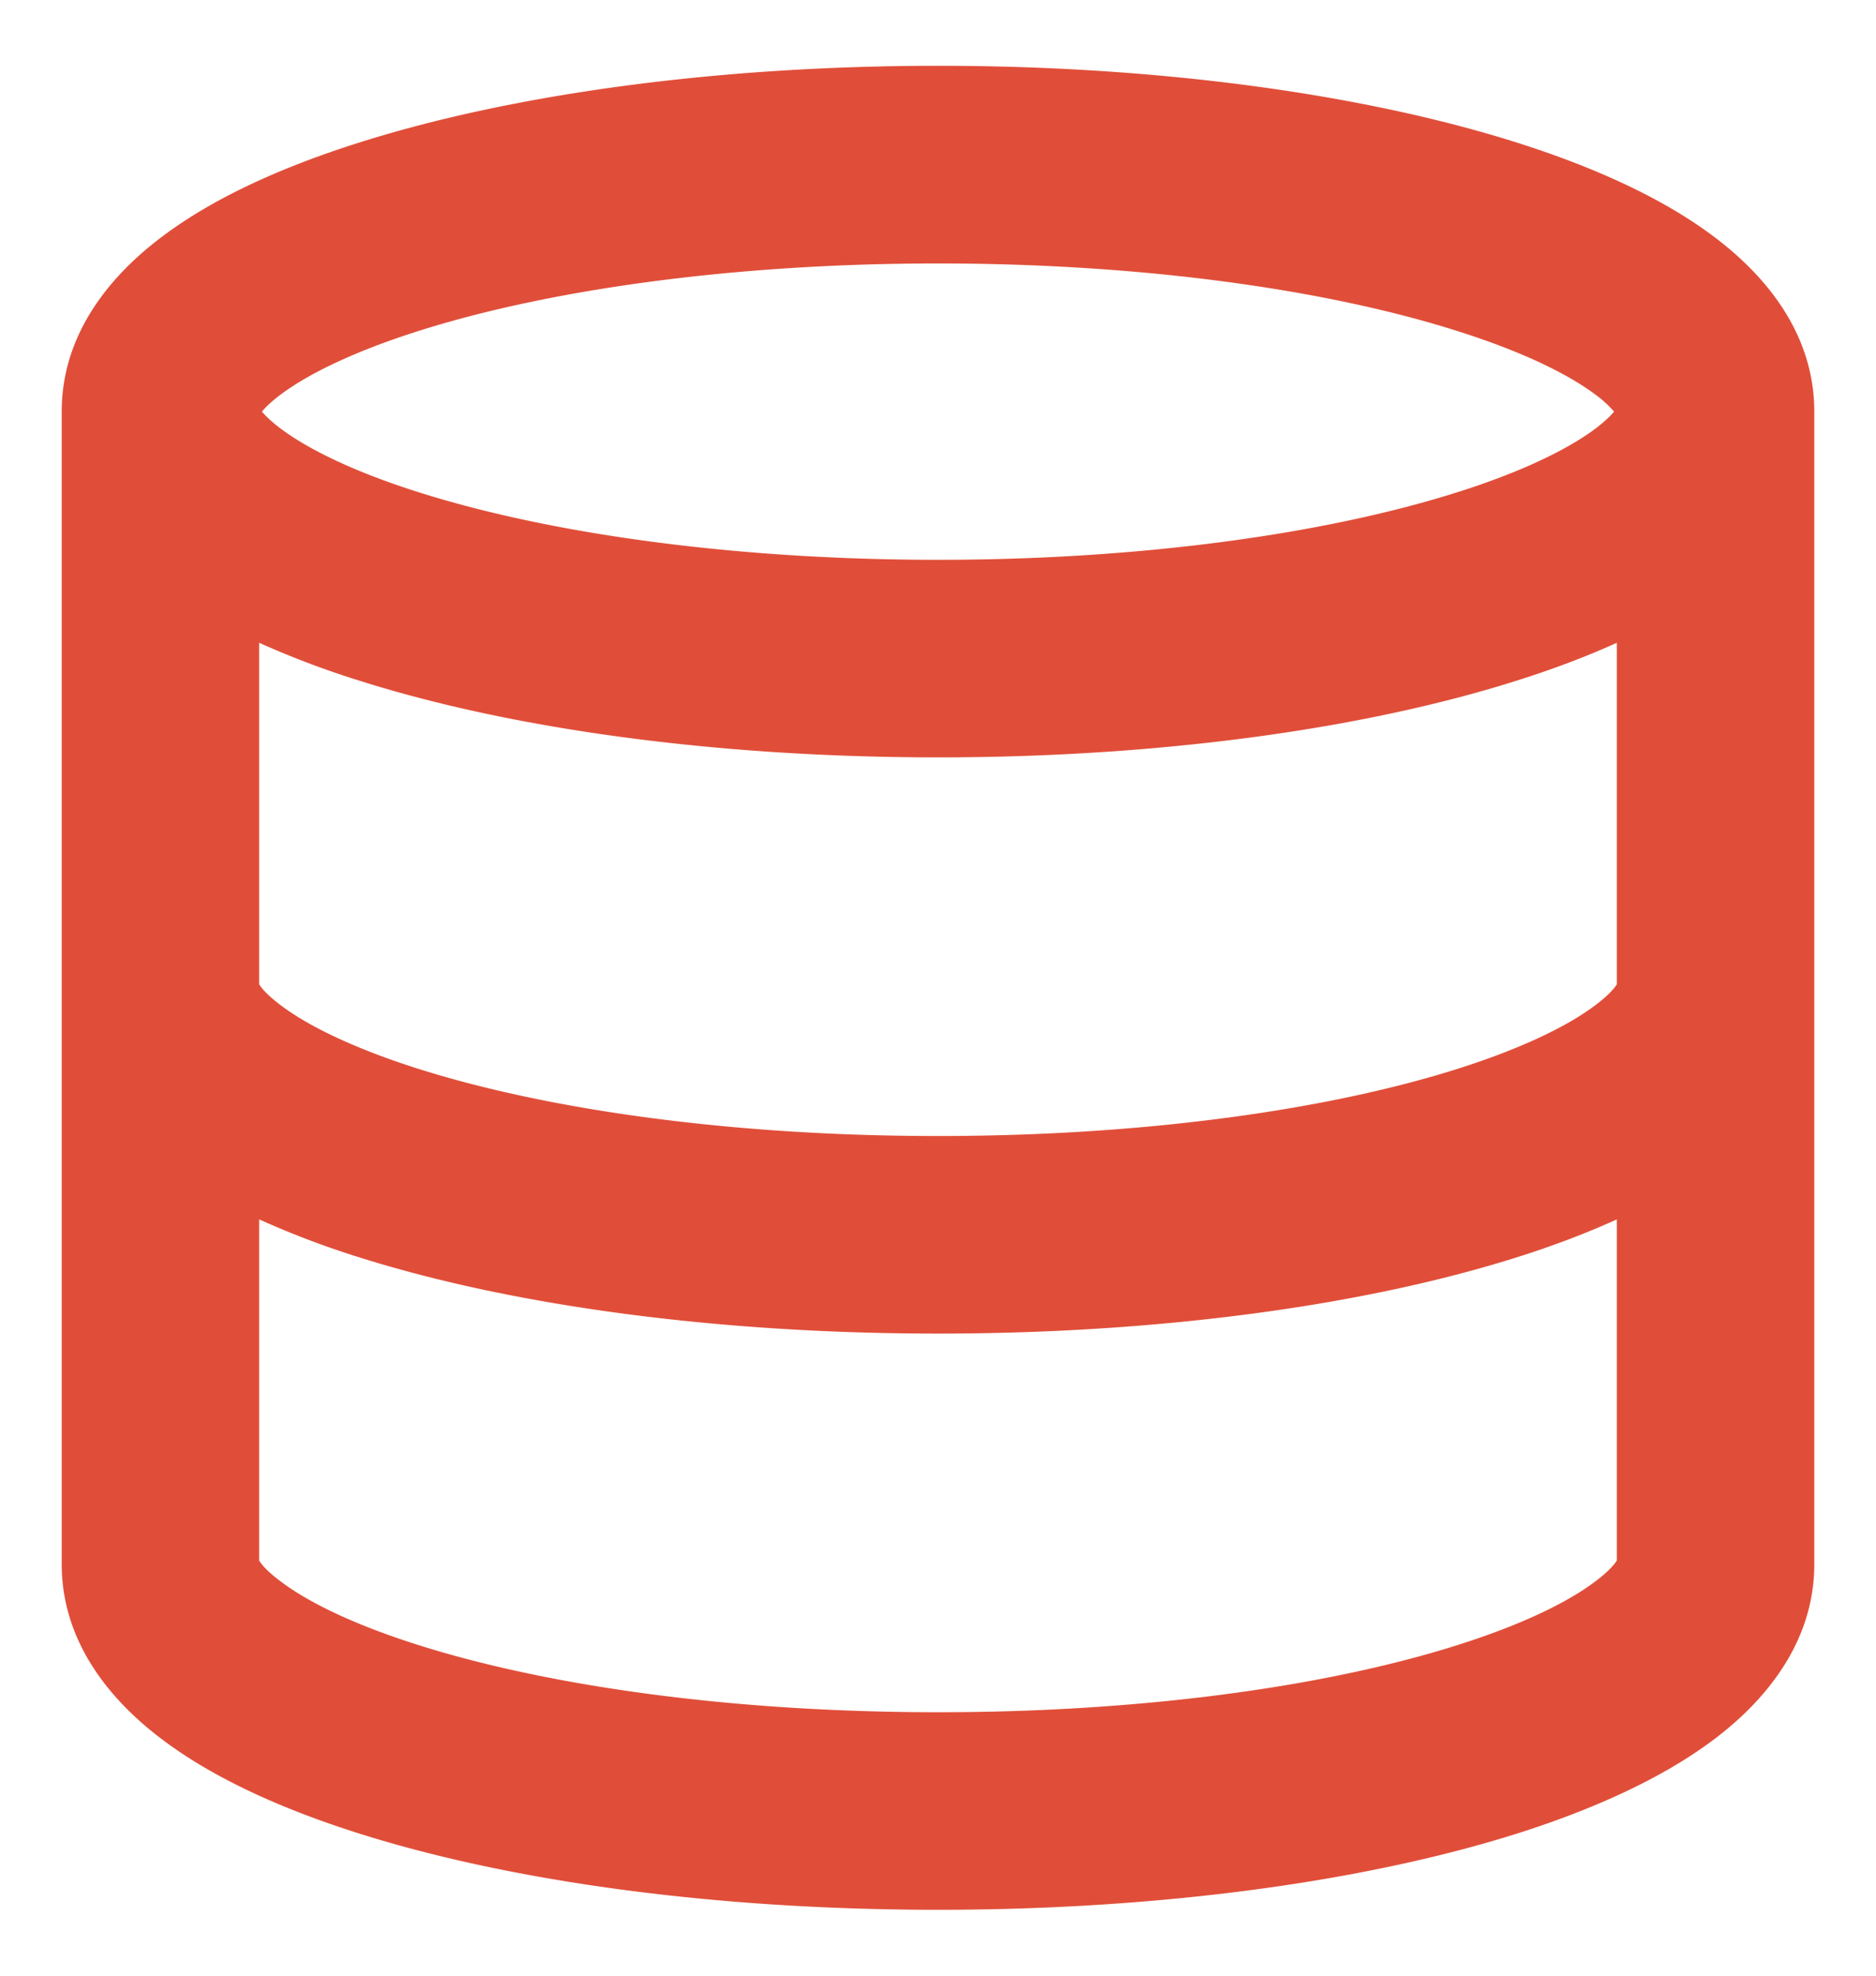 <svg width="19" height="20" fill="none" xmlns="http://www.w3.org/2000/svg"><path fill-rule="evenodd" clip-rule="evenodd" d="M2.653 4.167c.032.038.089.096.191.173.274.205.733.433 1.39.641 1.303.414 3.165.686 5.266.686s3.963-.272 5.266-.686c.657-.208 1.116-.436 1.39-.64.102-.078.16-.136.191-.174a1.112 1.112 0 0 0-.191-.174c-.274-.205-.733-.432-1.39-.64-1.303-.415-3.165-.686-5.266-.686s-3.963.271-5.266.685c-.657.209-1.116.436-1.39.641-.102.077-.16.135-.191.174Zm13.722 2.34c-.313.142-.65.268-1.004.38-1.547.492-3.623.78-5.871.78s-4.324-.288-5.871-.78a9.05 9.05 0 0 1-1.004-.38v3.457c.017.029.07.101.218.212.27.205.727.431 1.382.64 1.299.413 3.16.684 5.275.684s3.976-.271 5.275-.684c.655-.209 1.111-.435 1.382-.64.147-.11.2-.183.218-.212V6.507Zm0 5.837c-.31.141-.644.267-.994.378-1.545.491-3.62.778-5.881.778-2.26 0-4.336-.287-5.881-.778a8.977 8.977 0 0 1-.994-.378v3.453c.017.03.07.102.218.212.27.205.727.432 1.382.64 1.299.413 3.16.684 5.275.684s3.976-.27 5.275-.684c.655-.208 1.111-.435 1.382-.64.147-.11.2-.183.218-.212v-3.453Zm2 3.49c0 .801-.507 1.39-1.013 1.772-.522.394-1.214.705-1.98.95-1.546.49-3.622.777-5.882.777s-4.336-.287-5.881-.778c-.767-.244-1.46-.555-1.981-.95-.506-.381-1.013-.97-1.013-1.772V4.167c0-.805.512-1.393 1.019-1.773C2.167 2 2.86 1.69 3.629 1.446 5.176.955 7.252.666 9.5.666s4.324.289 5.871.78c.768.244 1.462.555 1.985.948.507.38 1.019.968 1.019 1.773v11.666Z" fill="#E04E39"/></svg>